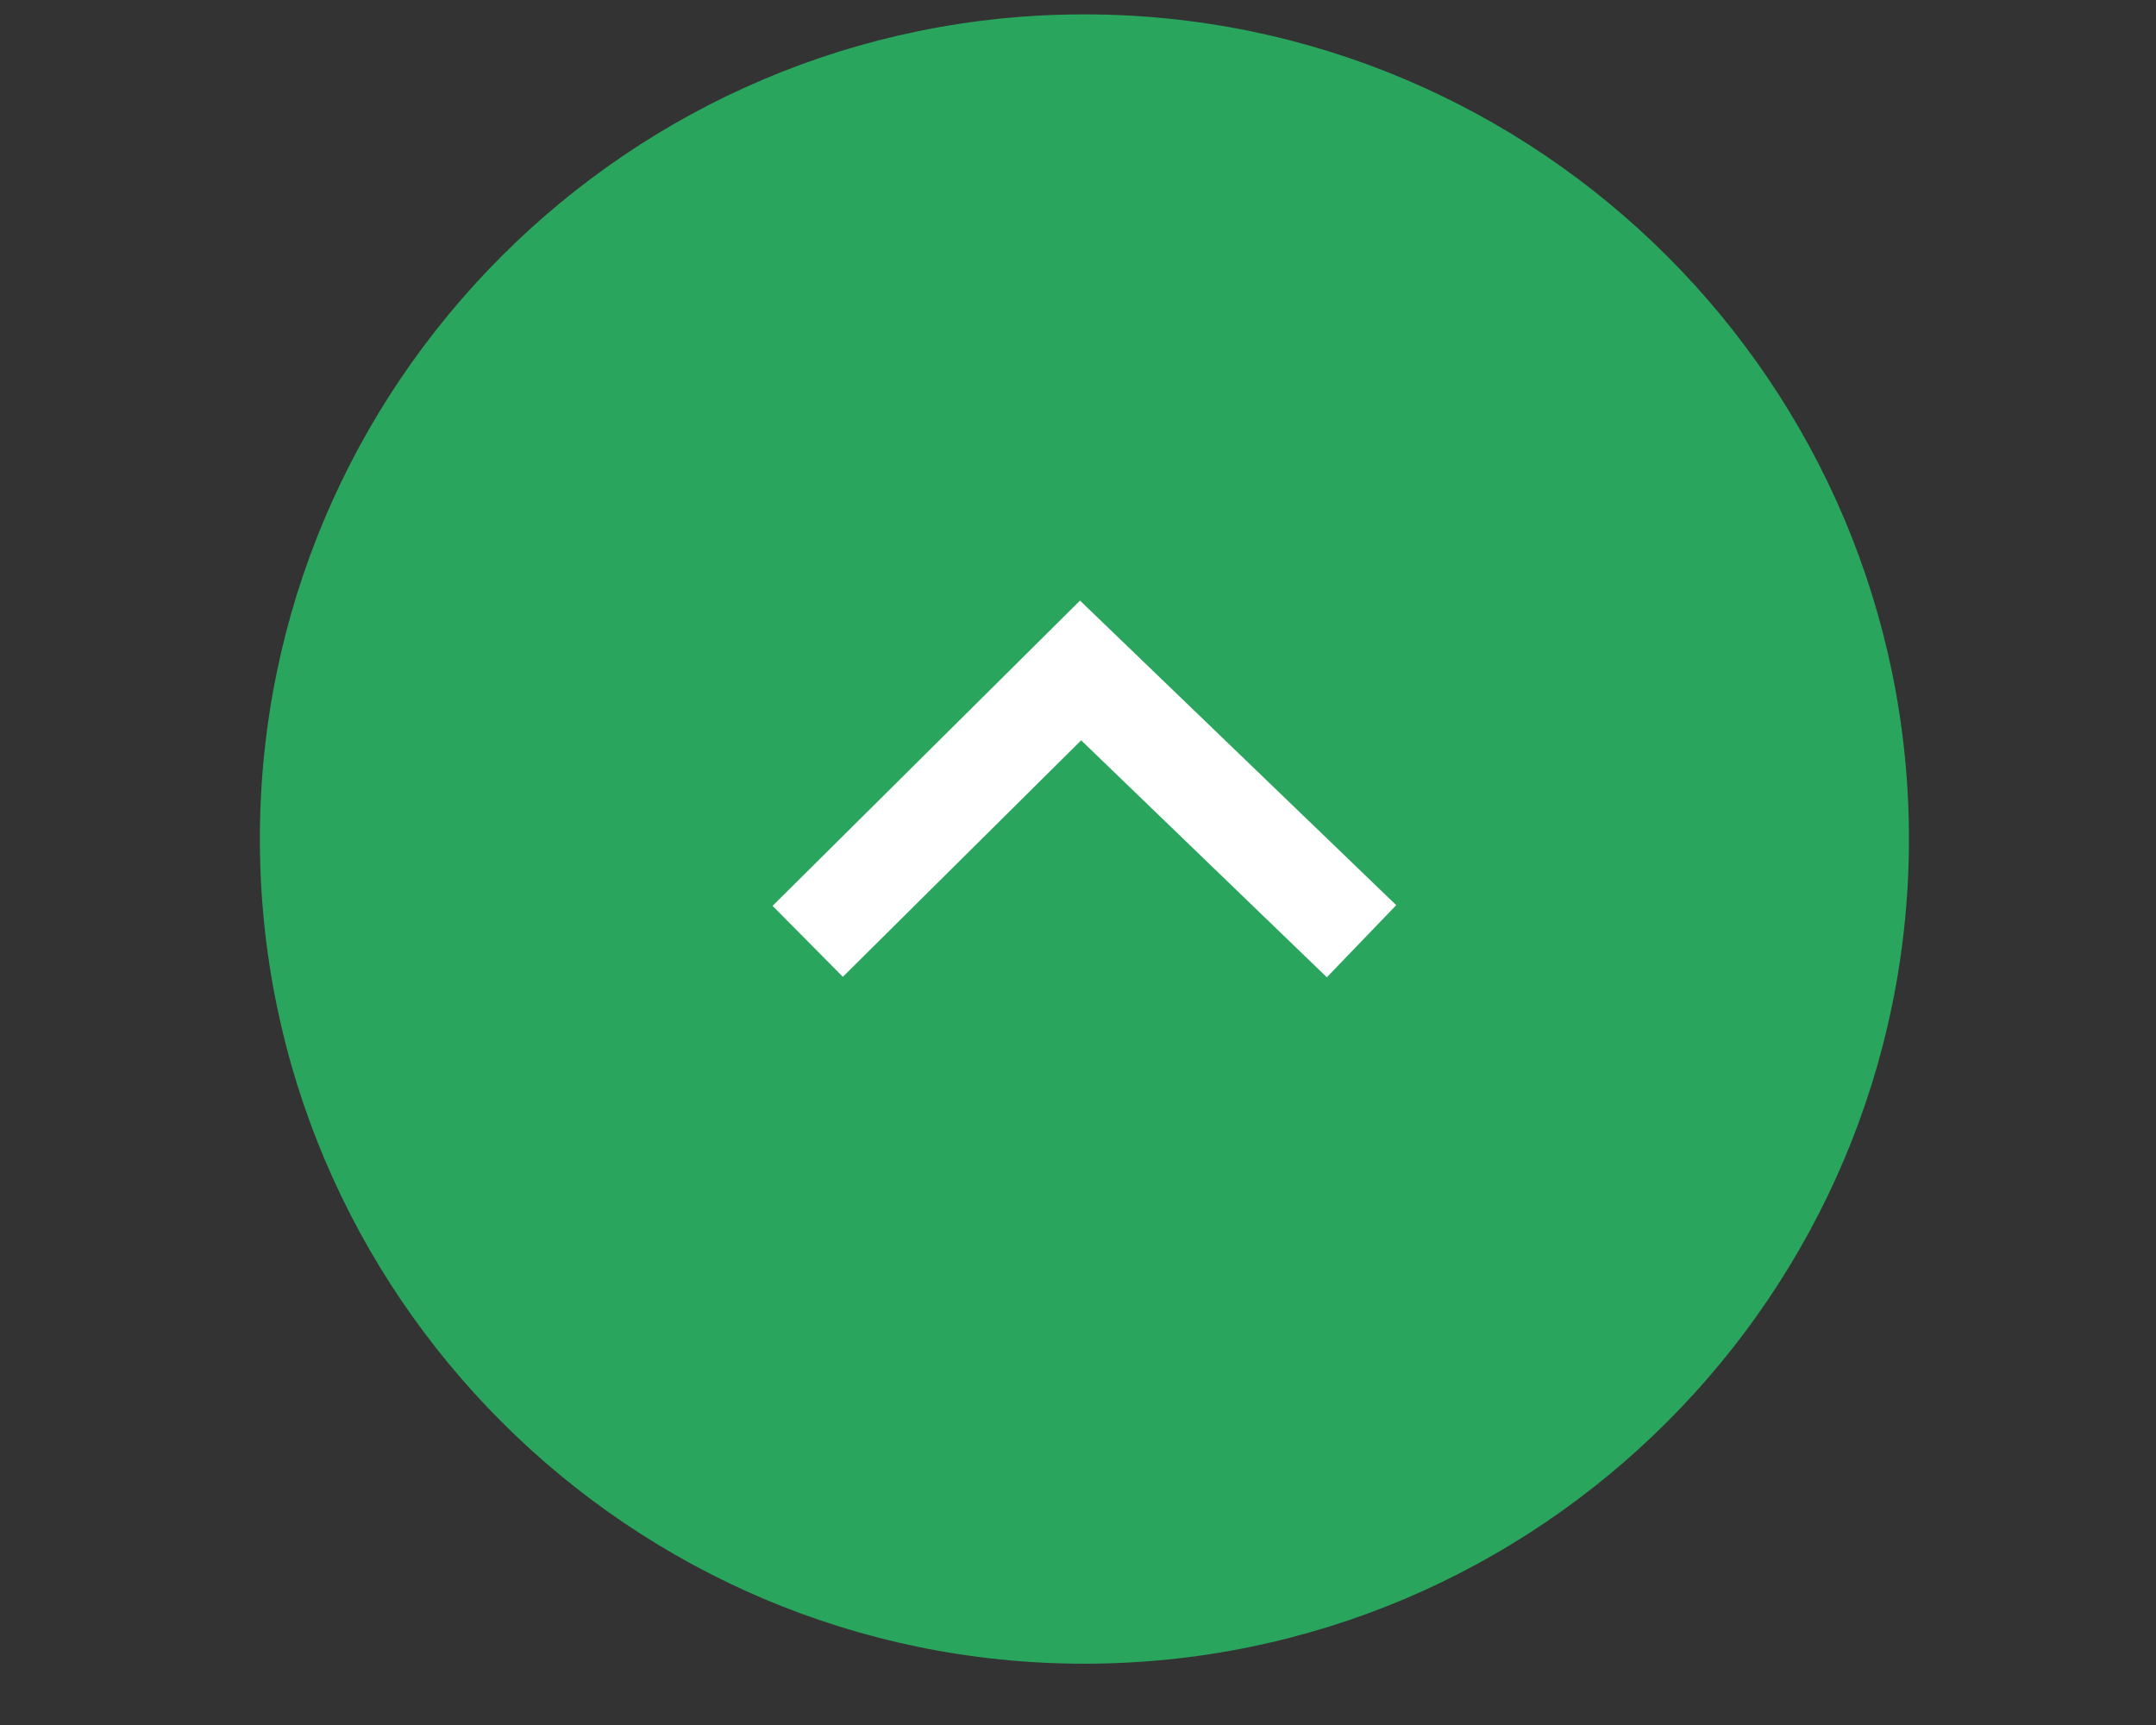 <svg xmlns="http://www.w3.org/2000/svg" xmlns:xlink="http://www.w3.org/1999/xlink" width="50" zoomAndPan="magnify" viewBox="0 0 37.5 30" height="40" preserveAspectRatio="xMidYMid meet" version="1.0"><rect x="0" y="0" width="37.5" height="30" fill="#333333" stroke="none"/><defs><clipPath id="c3eaa80365"><path d="M 4.52 0.25 L 33 0.25 L 33 28.934 L 4.52 28.934 Z M 4.52 0.25 " clip-rule="nonzero"/></clipPath><clipPath id="a04fc804ae"><path d="M 4.52 0.25 L 33.203 0.25 L 33.203 28.934 L 4.52 28.934 Z M 4.52 0.25 " clip-rule="nonzero"/></clipPath></defs><g clip-path="url(#c3eaa80365)"><path fill="#2aa55d" d="M 18.859 0.684 C 19.773 0.684 20.68 0.773 21.574 0.949 C 22.469 1.129 23.34 1.391 24.184 1.742 C 25.027 2.09 25.828 2.52 26.586 3.027 C 27.348 3.535 28.047 4.109 28.695 4.758 C 29.34 5.402 29.918 6.105 30.426 6.863 C 30.93 7.621 31.359 8.426 31.711 9.27 C 32.059 10.113 32.324 10.98 32.5 11.879 C 32.68 12.773 32.77 13.676 32.77 14.59 C 32.77 15.504 32.68 16.406 32.5 17.305 C 32.324 18.199 32.059 19.07 31.711 19.914 C 31.359 20.758 30.93 21.559 30.426 22.316 C 29.918 23.074 29.34 23.777 28.695 24.426 C 28.047 25.07 27.348 25.645 26.586 26.152 C 25.828 26.66 25.027 27.09 24.184 27.438 C 23.34 27.789 22.469 28.051 21.574 28.23 C 20.68 28.41 19.773 28.496 18.859 28.496 C 17.945 28.496 17.043 28.41 16.148 28.23 C 15.25 28.051 14.383 27.789 13.539 27.438 C 12.695 27.09 11.895 26.66 11.133 26.152 C 10.375 25.645 9.672 25.07 9.027 24.426 C 8.379 23.777 7.805 23.074 7.297 22.316 C 6.789 21.559 6.359 20.758 6.012 19.914 C 5.664 19.07 5.398 18.199 5.219 17.305 C 5.043 16.406 4.953 15.504 4.953 14.59 C 4.953 13.676 5.043 12.773 5.219 11.879 C 5.398 10.98 5.664 10.113 6.012 9.27 C 6.359 8.426 6.789 7.621 7.297 6.863 C 7.805 6.105 8.379 5.402 9.027 4.758 C 9.672 4.109 10.375 3.535 11.133 3.027 C 11.895 2.52 12.695 2.09 13.539 1.742 C 14.383 1.391 15.25 1.129 16.148 0.949 C 17.043 0.773 17.945 0.684 18.859 0.684 Z M 18.859 0.684 " fill-opacity="1" fill-rule="nonzero"/></g><g clip-path="url(#a04fc804ae)"><path fill="#2aa55d" d="M 33.203 14.59 C 33.203 22.5 26.77 28.934 18.859 28.934 C 10.953 28.934 4.52 22.5 4.52 14.59 C 4.52 6.684 10.953 0.25 18.859 0.25 C 26.77 0.25 33.203 6.684 33.203 14.59 Z M 5.387 14.59 C 5.387 22.02 11.43 28.062 18.859 28.062 C 26.289 28.062 32.332 22.02 32.332 14.59 C 32.332 7.16 26.289 1.117 18.859 1.117 C 11.43 1.117 5.387 7.16 5.387 14.59 Z M 5.387 14.59 " fill-opacity="1" fill-rule="nonzero"/></g><path fill="#ffffff" d="M 24.285 15.742 L 18.785 10.445 L 13.438 15.754 L 14.66 16.988 L 18.805 12.875 L 23.078 16.996 Z M 24.285 15.742 " fill-opacity="1" fill-rule="nonzero"/></svg>